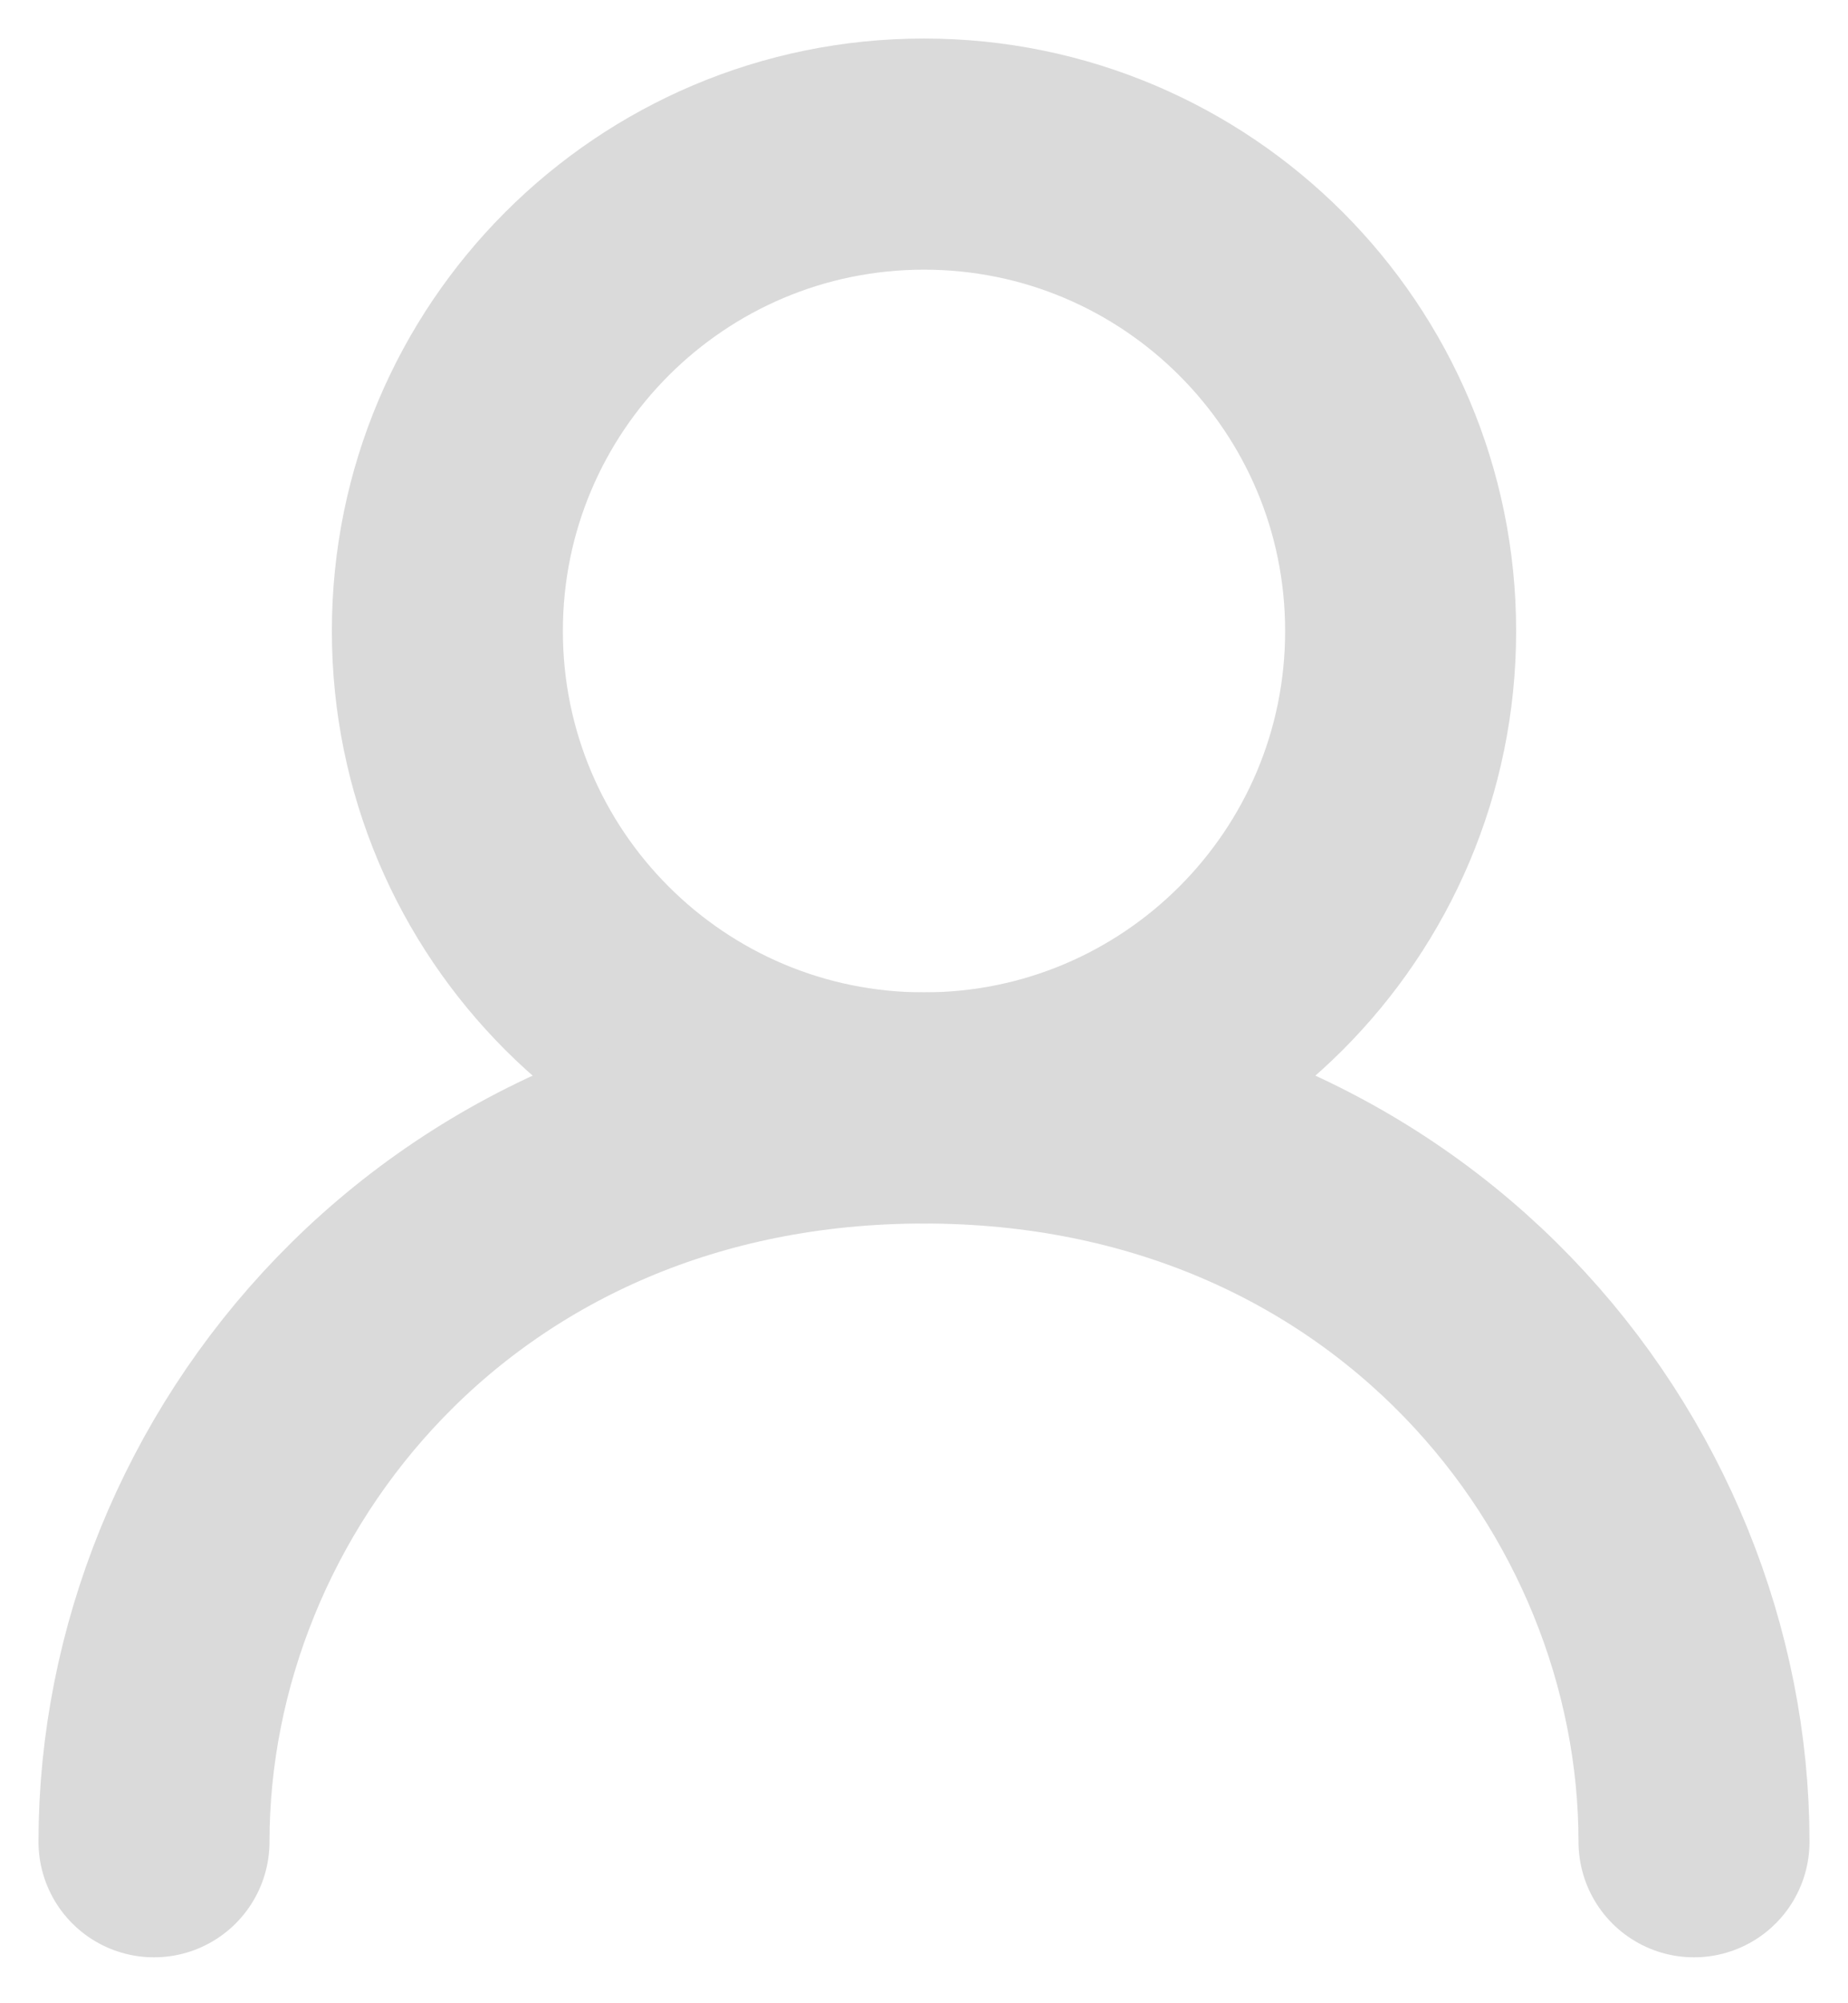 <svg width="12" height="13" viewBox="0 0 12 13" fill="none" xmlns="http://www.w3.org/2000/svg">
<path d="M6 7.19C7.709 7.19 9.095 5.805 9.095 4.095C9.095 2.386 7.709 1 6 1C4.291 1 2.905 2.386 2.905 4.095C2.905 5.805 4.291 7.19 6 7.19Z" stroke="#DADADA" stroke-width="1.5" stroke-linecap="round" stroke-linejoin="round"/>
<path d="M1 11.952C1 9.571 2.905 7.19 6 7.19C9.095 7.19 11 9.571 11 11.952" stroke="#DADADA" stroke-width="1.5" stroke-linecap="round" stroke-linejoin="round"/>
</svg>
